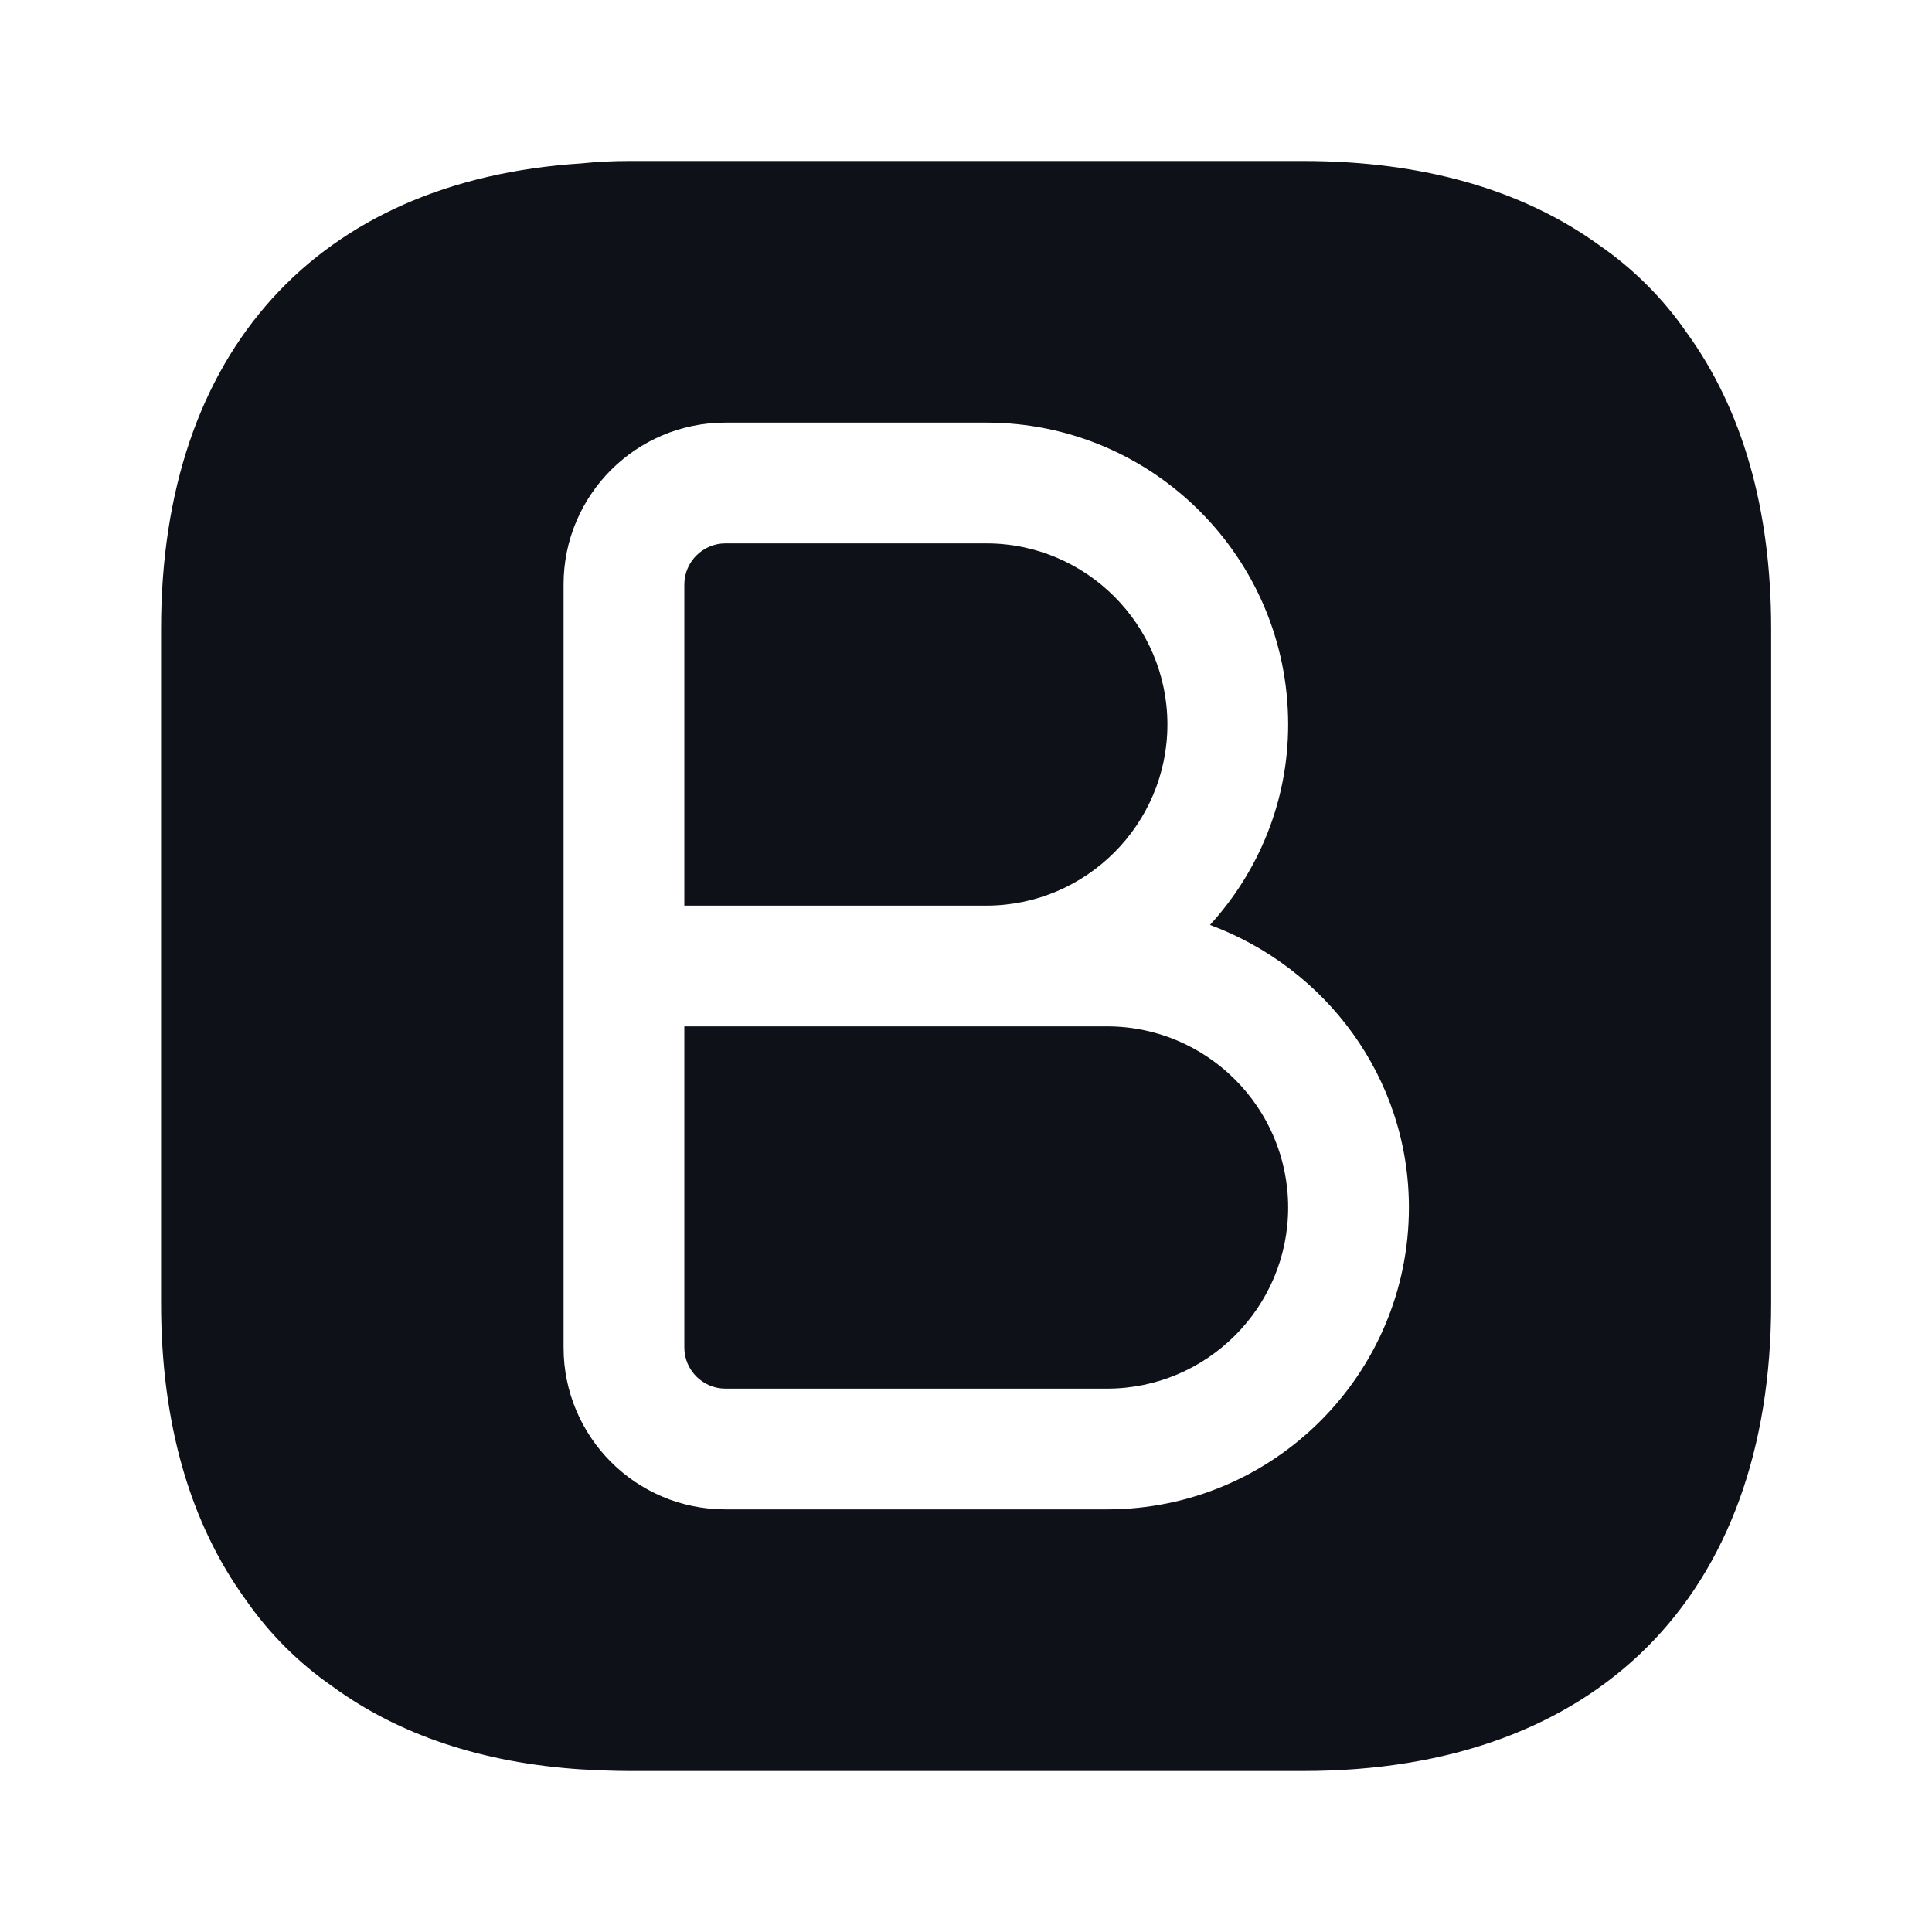 <svg width="24" height="24" viewBox="0 0 24 24" fill="none" xmlns="http://www.w3.org/2000/svg">
<path d="M13.752 12.75H12.252H8.501V16.74C8.501 17.02 8.731 17.25 9.011 17.25H13.752C14.992 17.25 16.002 16.24 16.002 15C16.002 13.76 14.992 12.75 13.752 12.75Z" fill="#0E1117"/>
<path d="M14.502 9C14.502 7.76 13.492 6.75 12.252 6.75H9.011C8.731 6.75 8.501 6.98 8.501 7.26V11.25H12.252C13.492 11.25 14.502 10.24 14.502 9Z" fill="#0E1117"/>
<path d="M20.951 4.13C20.662 3.71 20.291 3.34 19.872 3.05C18.922 2.36 17.681 2 16.192 2H7.811C7.611 2 7.411 2.01 7.221 2.03C3.941 2.24 2.001 4.37 2.001 7.81V16.19C2.001 17.68 2.361 18.92 3.051 19.87C3.341 20.29 3.711 20.66 4.131 20.95C4.951 21.55 5.991 21.9 7.221 21.98C7.411 21.99 7.611 22 7.811 22H16.192C19.831 22 22.002 19.83 22.002 16.19V7.81C22.002 6.32 21.642 5.08 20.951 4.13ZM13.752 18.75H9.011C7.901 18.75 7.001 17.85 7.001 16.74V12V7.26C7.001 6.15 7.901 5.25 9.011 5.25H12.252C14.322 5.25 16.002 6.93 16.002 9C16.002 9.96 15.632 10.83 15.031 11.49C16.462 12.02 17.502 13.38 17.502 15C17.502 17.07 15.822 18.75 13.752 18.75Z" fill="#0E1117"/>
</svg>
